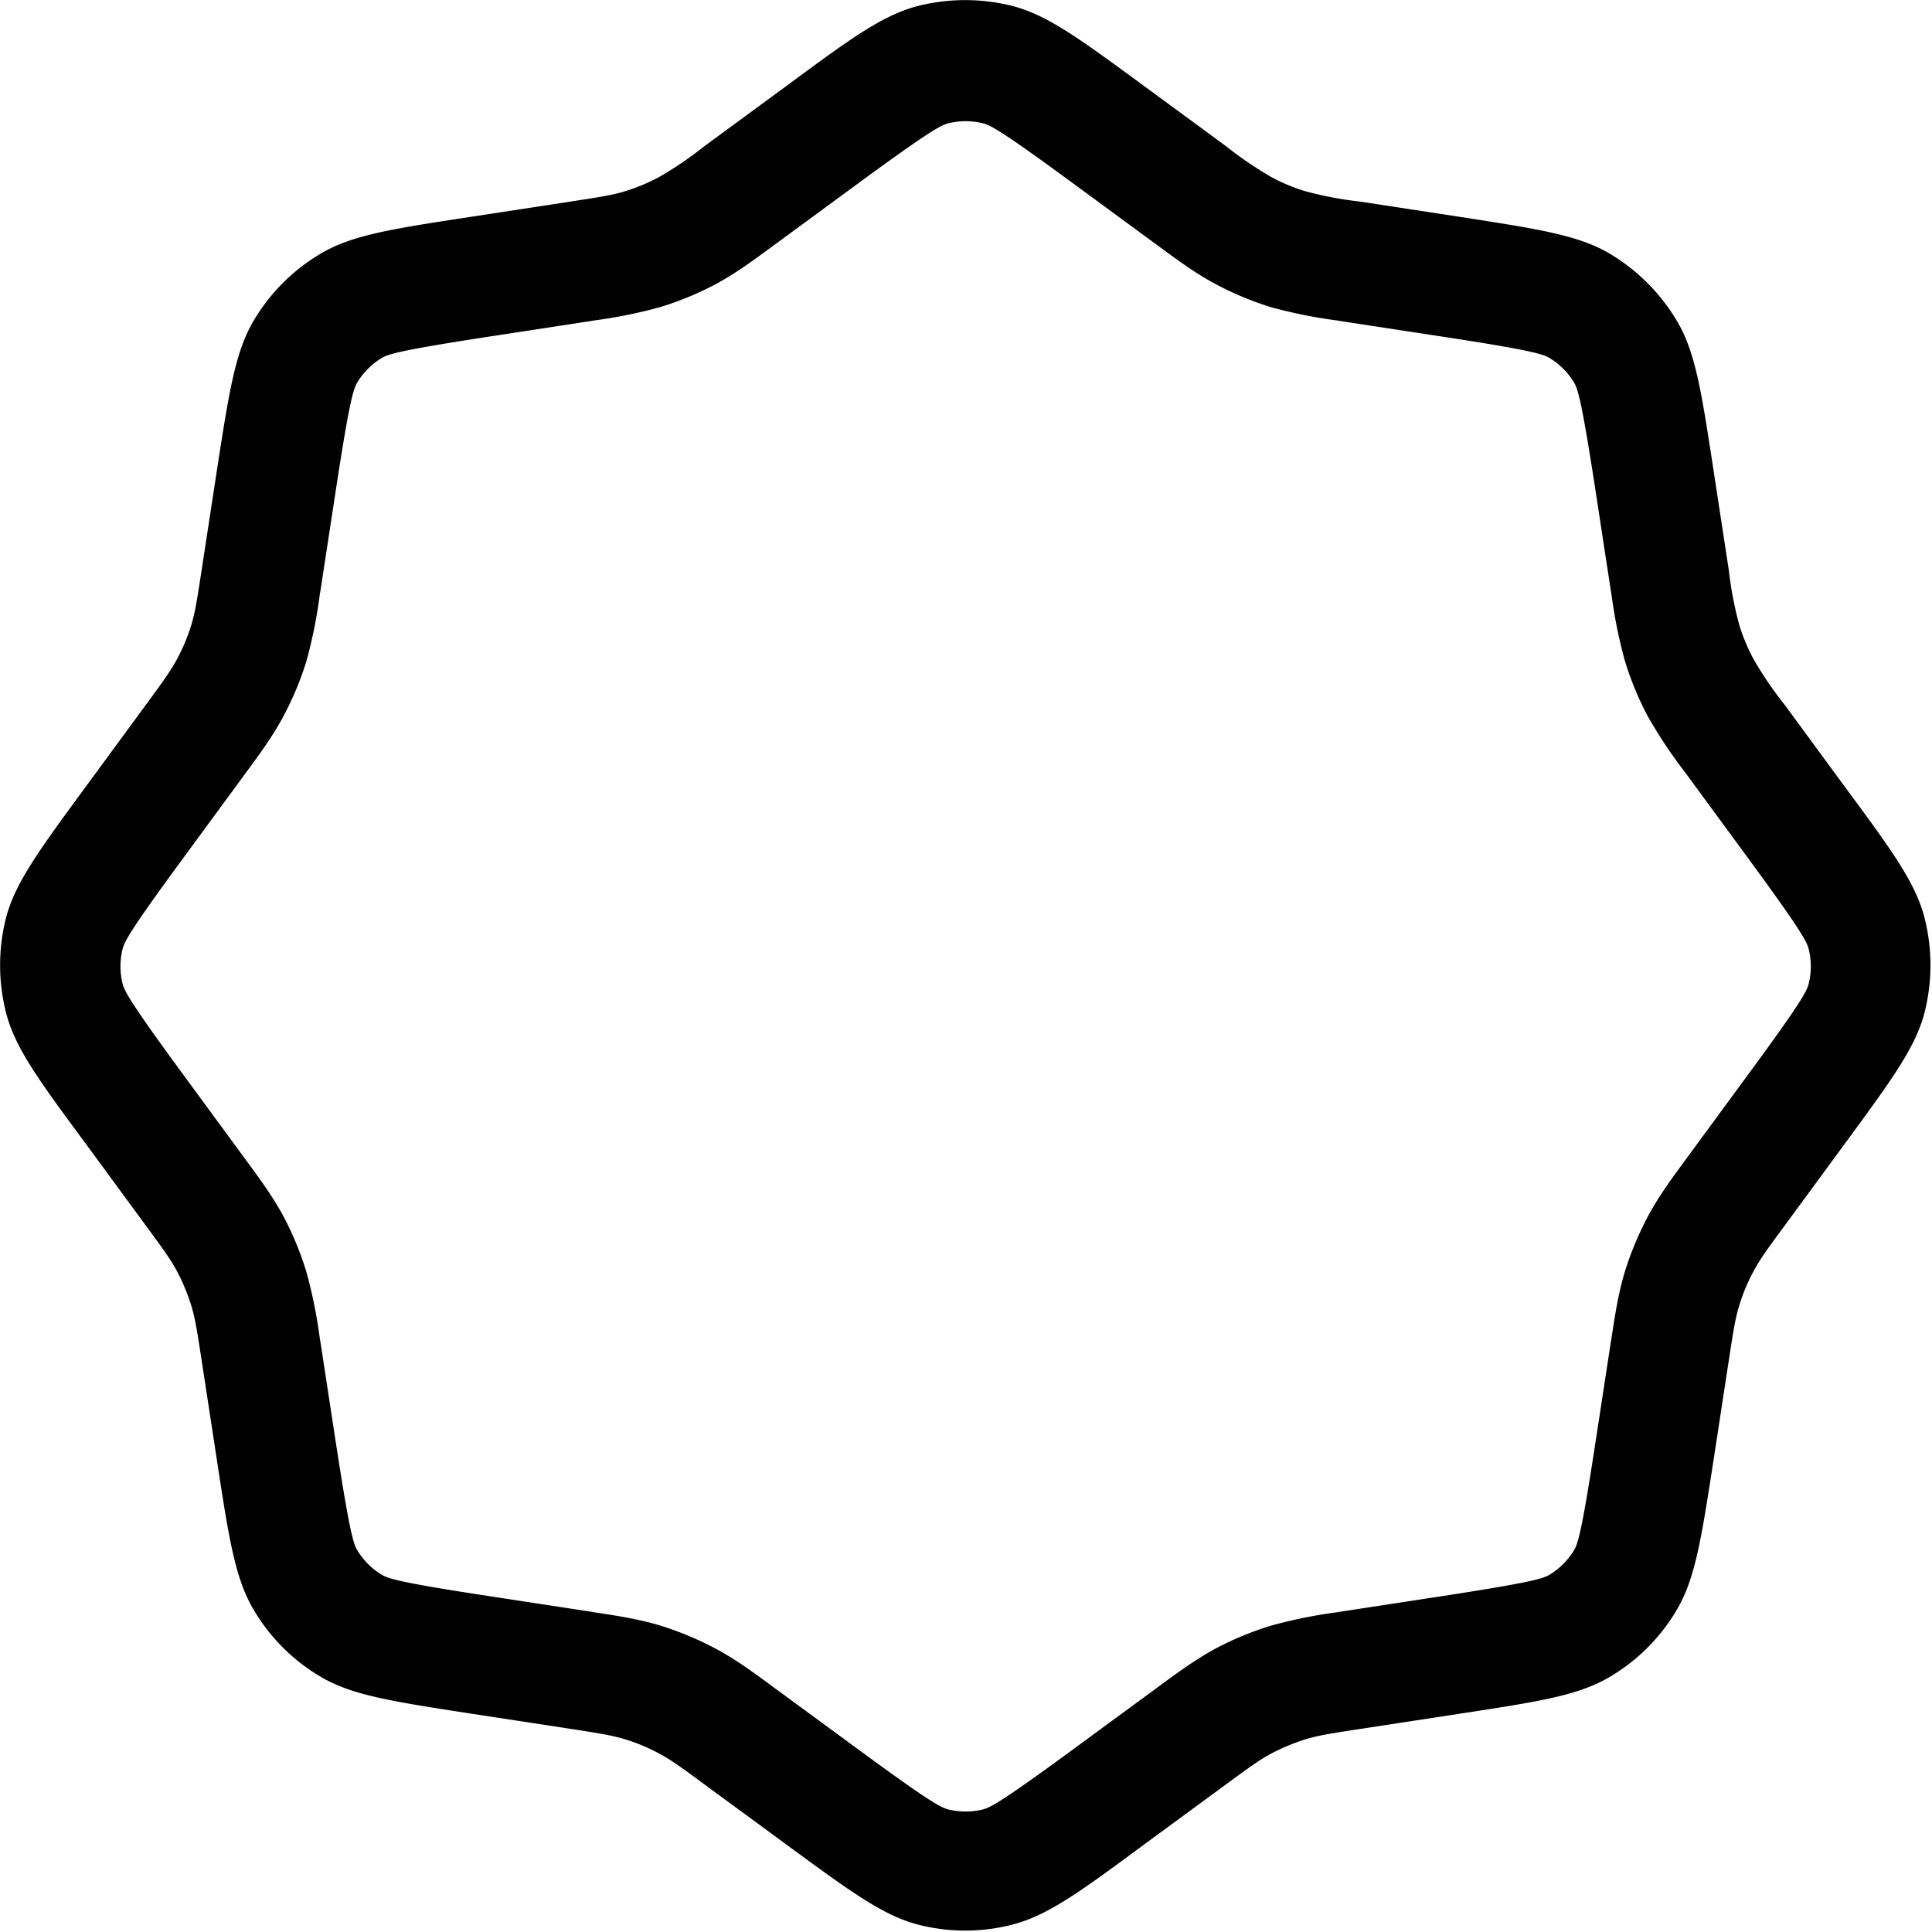 <svg xmlns="http://www.w3.org/2000/svg" width="1em" height="1em" viewBox="0 0 16 16"><path fill="currentColor" fill-rule="evenodd" d="m9.57 2.02l-.677-.497c-.604-.444-.691-.486-.753-.502a.6.6 0 0 0-.286 0c-.061.016-.148.058-.753.502l-.677.497l-.034.025c-.151.111-.3.221-.466.31a2.6 2.6 0 0 1-.456.188a4 4 0 0 1-.548.111l-.042.007l-.83.127c-.741.114-.833.145-.887.177a.6.6 0 0 0-.202.202c-.032.054-.064.146-.177.887l-.127.83l-.007.042a4 4 0 0 1-.11.548a2.6 2.6 0 0 1-.19.456c-.088.166-.198.315-.309.466l-.025.034l-.497.677c-.444.604-.486.691-.502.753a.6.6 0 0 0 0 .286c.016.061.058.148.502.753l.497.677l.025.034c.111.151.221.3.31.466q.116.22.188.456a4 4 0 0 1 .111.548l.007.042l.127.83c.114.741.145.833.177.887a.6.6 0 0 0 .202.202c.054.032.146.064.887.177l.83.127l.042.007c.185.028.368.056.548.11q.237.074.456.19c.166.088.315.198.466.309l.034.025l.677.497c.604.444.691.486.753.502a.6.6 0 0 0 .286 0c.061-.016.148-.058.753-.502l.677-.497l.034-.025c.151-.111.3-.22.466-.31a2.6 2.6 0 0 1 .456-.188a4 4 0 0 1 .548-.111l.042-.007l.83-.127c.741-.114.833-.145.887-.177a.6.6 0 0 0 .202-.202c.032-.054.064-.146.177-.887l.127-.83l.007-.042c.028-.185.056-.368.11-.548q.074-.237.19-.456c.088-.166.198-.315.309-.466l.025-.034l.497-.677c.444-.604.486-.69.502-.753a.6.6 0 0 0 0-.286c-.016-.061-.058-.148-.502-.753l-.497-.677l-.025-.034a4 4 0 0 1-.31-.466a2.6 2.6 0 0 1-.188-.456a4 4 0 0 1-.111-.548l-.007-.042l-.127-.83c-.114-.741-.145-.833-.177-.887a.6.6 0 0 0-.202-.202c-.054-.032-.146-.064-.887-.177l-.83-.127l-.042-.007a4 4 0 0 1-.548-.11a2.6 2.6 0 0 1-.456-.19c-.166-.088-.315-.198-.466-.309zM7.6.05c-.292.076-.56.272-1.09.664l-.677.497a3 3 0 0 1-.378.257a1.6 1.6 0 0 1-.279.116c-.109.033-.222.05-.449.085l-.83.127c-.655.1-.983.151-1.24.304c-.23.135-.421.327-.557.557c-.153.26-.203.588-.304 1.24l-.127.83c-.035.227-.052.341-.085.45q-.045.145-.116.278c-.054.1-.121.193-.257.378l-.497.677C.322 7.044.126 7.311.05 7.6a1.6 1.6 0 0 0 0 .787c.075.292.272.56.664 1.09l.497.677c.136.185.204.278.257.378q.07.134.116.28c.033.108.05.221.085.448l.127.83c.1.655.151.982.304 1.24c.135.23.327.422.557.557c.26.153.588.203 1.24.304l.83.127c.227.035.341.053.449.086q.145.044.279.116c.1.053.193.12.378.257l.677.497c.534.392.801.588 1.09.664c.258.067.53.067.787 0c.292-.076.56-.272 1.09-.664l.677-.497c.185-.136.278-.204.378-.257q.134-.07.28-.116c.108-.033.221-.05.448-.085l.83-.127c.655-.1.982-.151 1.24-.304c.23-.135.422-.327.557-.557c.153-.26.203-.588.304-1.24l.127-.83c.035-.228.052-.342.086-.45q.044-.145.116-.279c.053-.1.12-.193.257-.378l.497-.677c.392-.534.588-.8.664-1.09a1.6 1.6 0 0 0 0-.787c-.076-.292-.272-.56-.664-1.09l-.497-.677a3 3 0 0 1-.257-.378a1.6 1.6 0 0 1-.116-.279a3 3 0 0 1-.086-.449l-.127-.83c-.1-.655-.15-.982-.304-1.24a1.6 1.6 0 0 0-.557-.557c-.26-.153-.588-.203-1.24-.304l-.83-.127a3 3 0 0 1-.449-.085a1.5 1.5 0 0 1-.279-.116a3 3 0 0 1-.378-.257L9.477.714c-.534-.392-.8-.588-1.09-.664a1.6 1.6 0 0 0-.787 0" clip-rule="evenodd"/></svg>